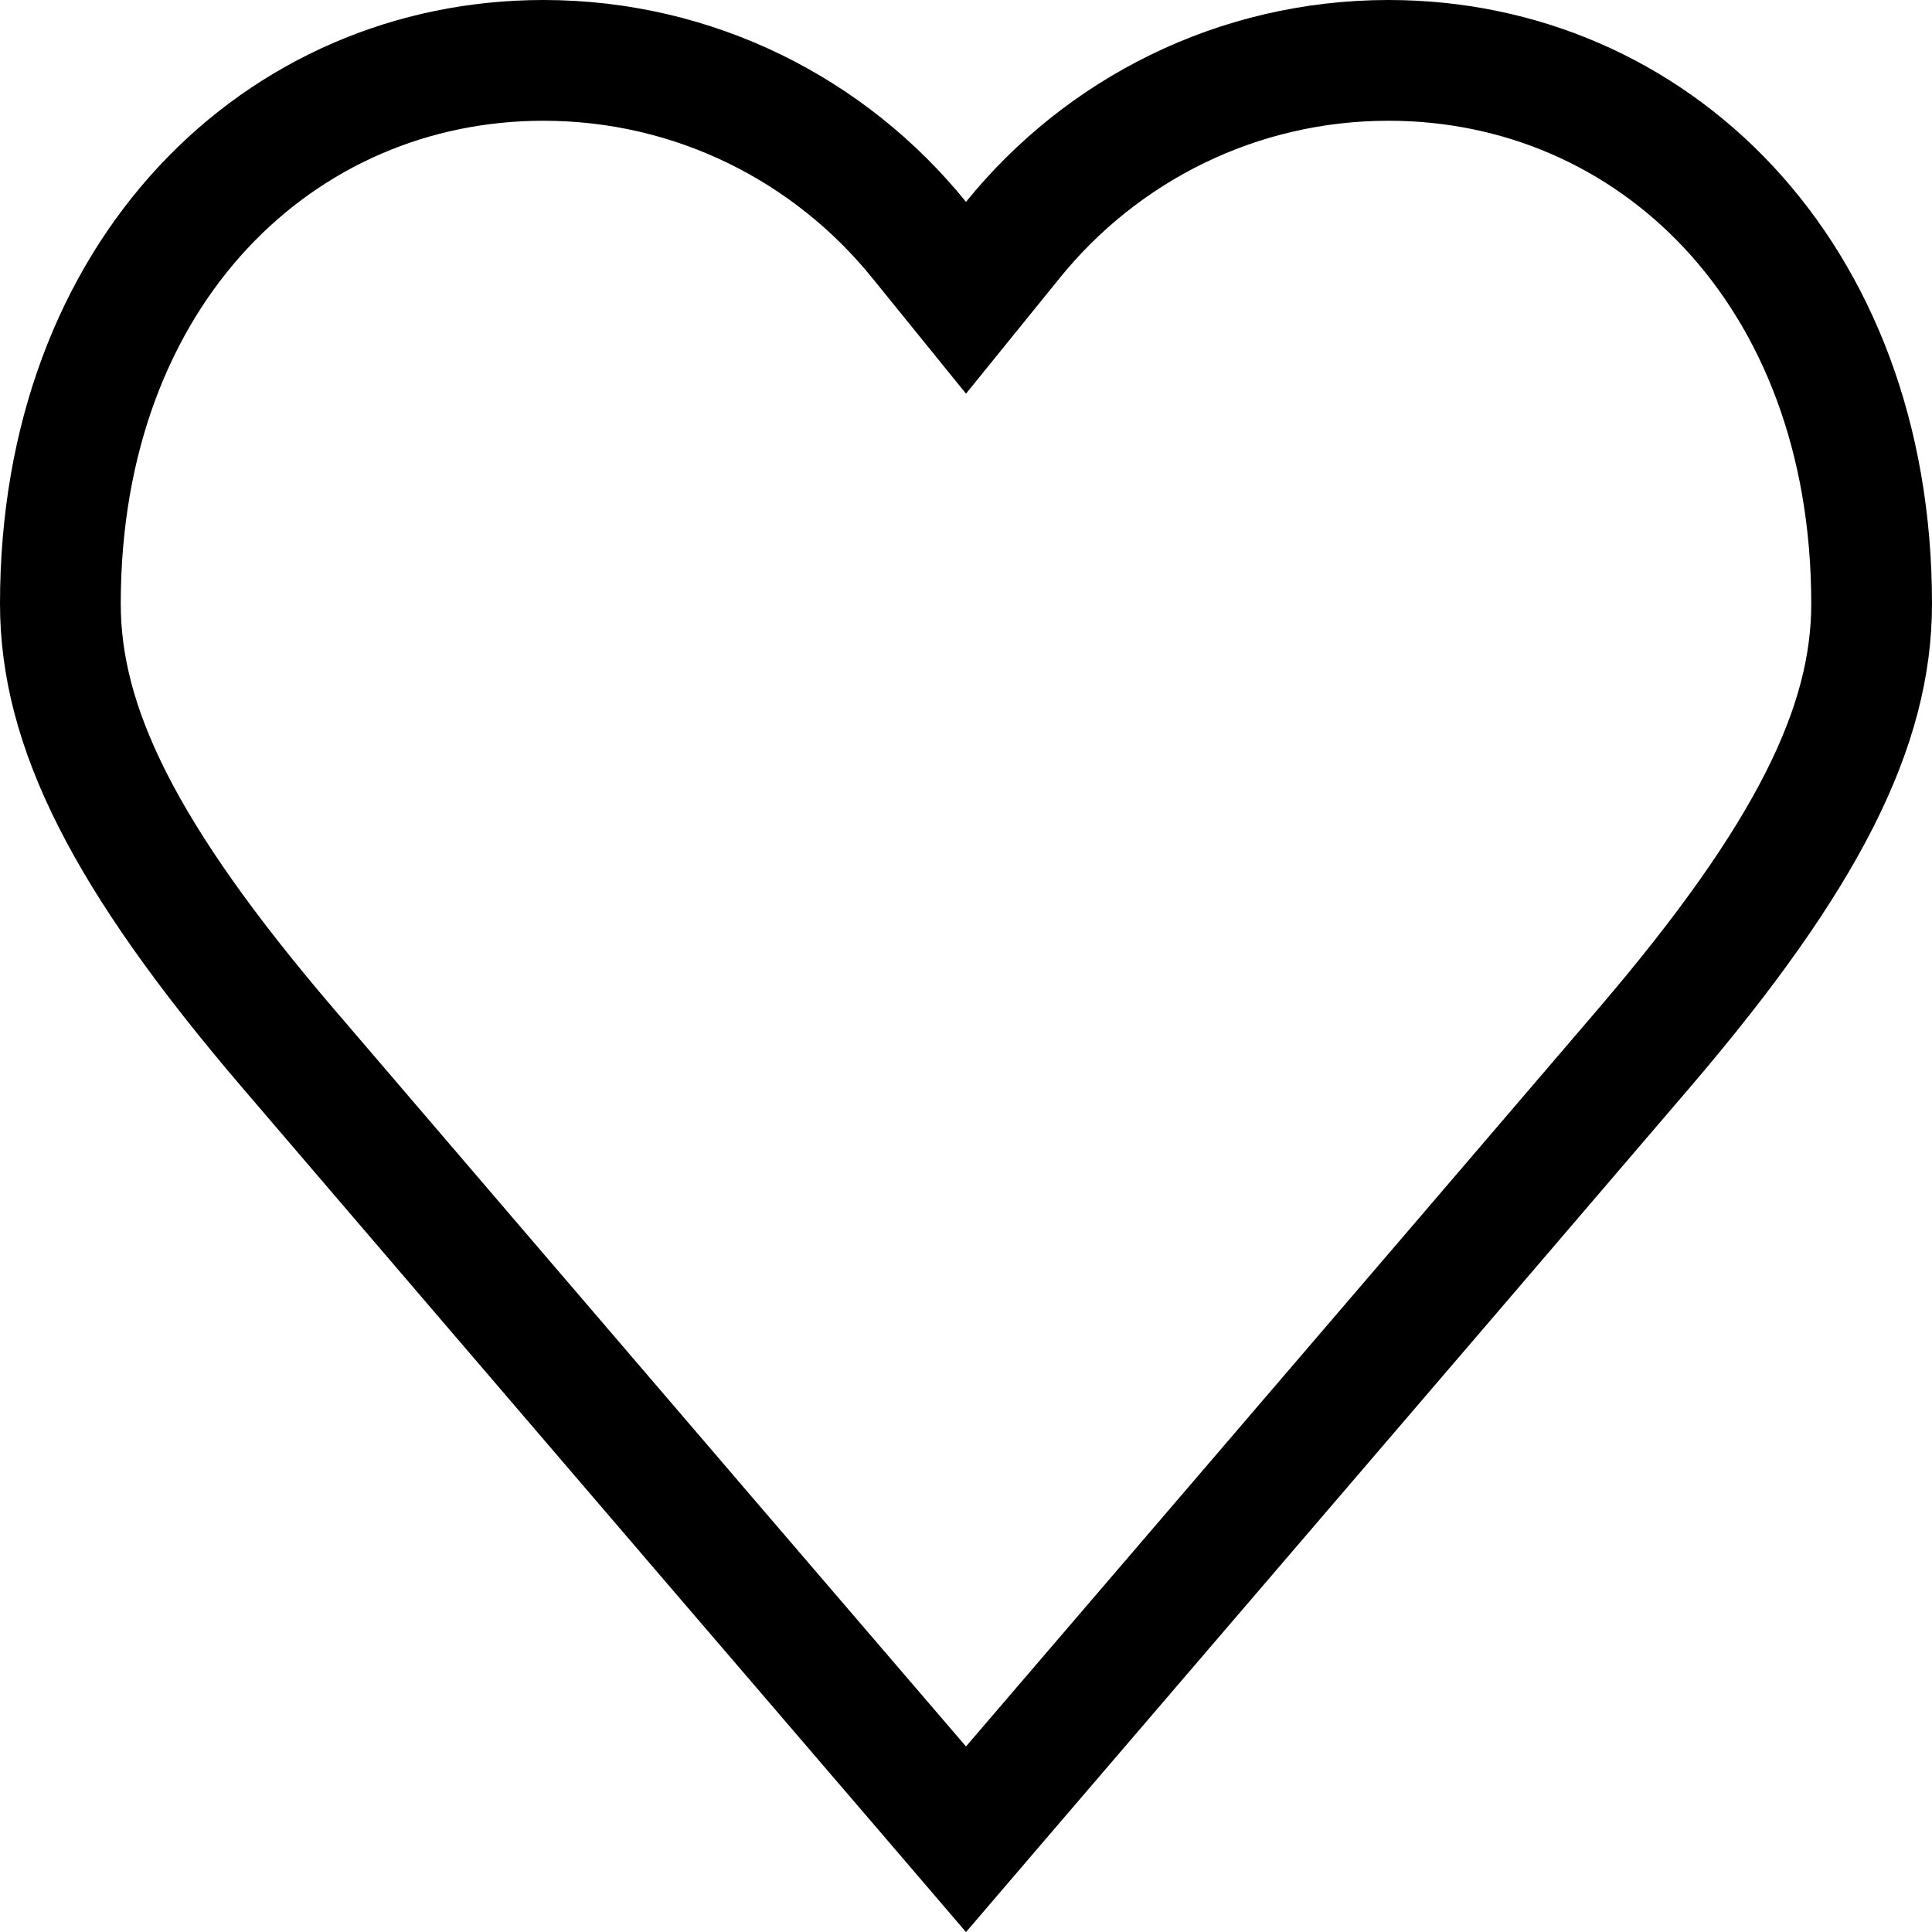 <svg width="16" height="16" viewBox="0 0 16 16" fill="none" xmlns="http://www.w3.org/2000/svg">
<path d="M7.611 1.986L8 2.466L8.389 1.986C9.123 1.079 10.244 0.5 11.5 0.5C13.676 0.5 15.5 2.242 15.5 5C15.5 6.012 14.979 7.085 13.62 8.675C12.932 9.479 11.433 11.229 10.104 12.778L8.364 14.807L8 15.232L7.636 14.807L5.895 12.778C4.567 11.229 3.068 9.479 2.38 8.675C1.021 7.085 0.5 6.012 0.5 5C0.5 2.242 2.324 0.5 4.5 0.5C5.756 0.5 6.877 1.079 7.611 1.986Z" stroke="black"/>
</svg>
